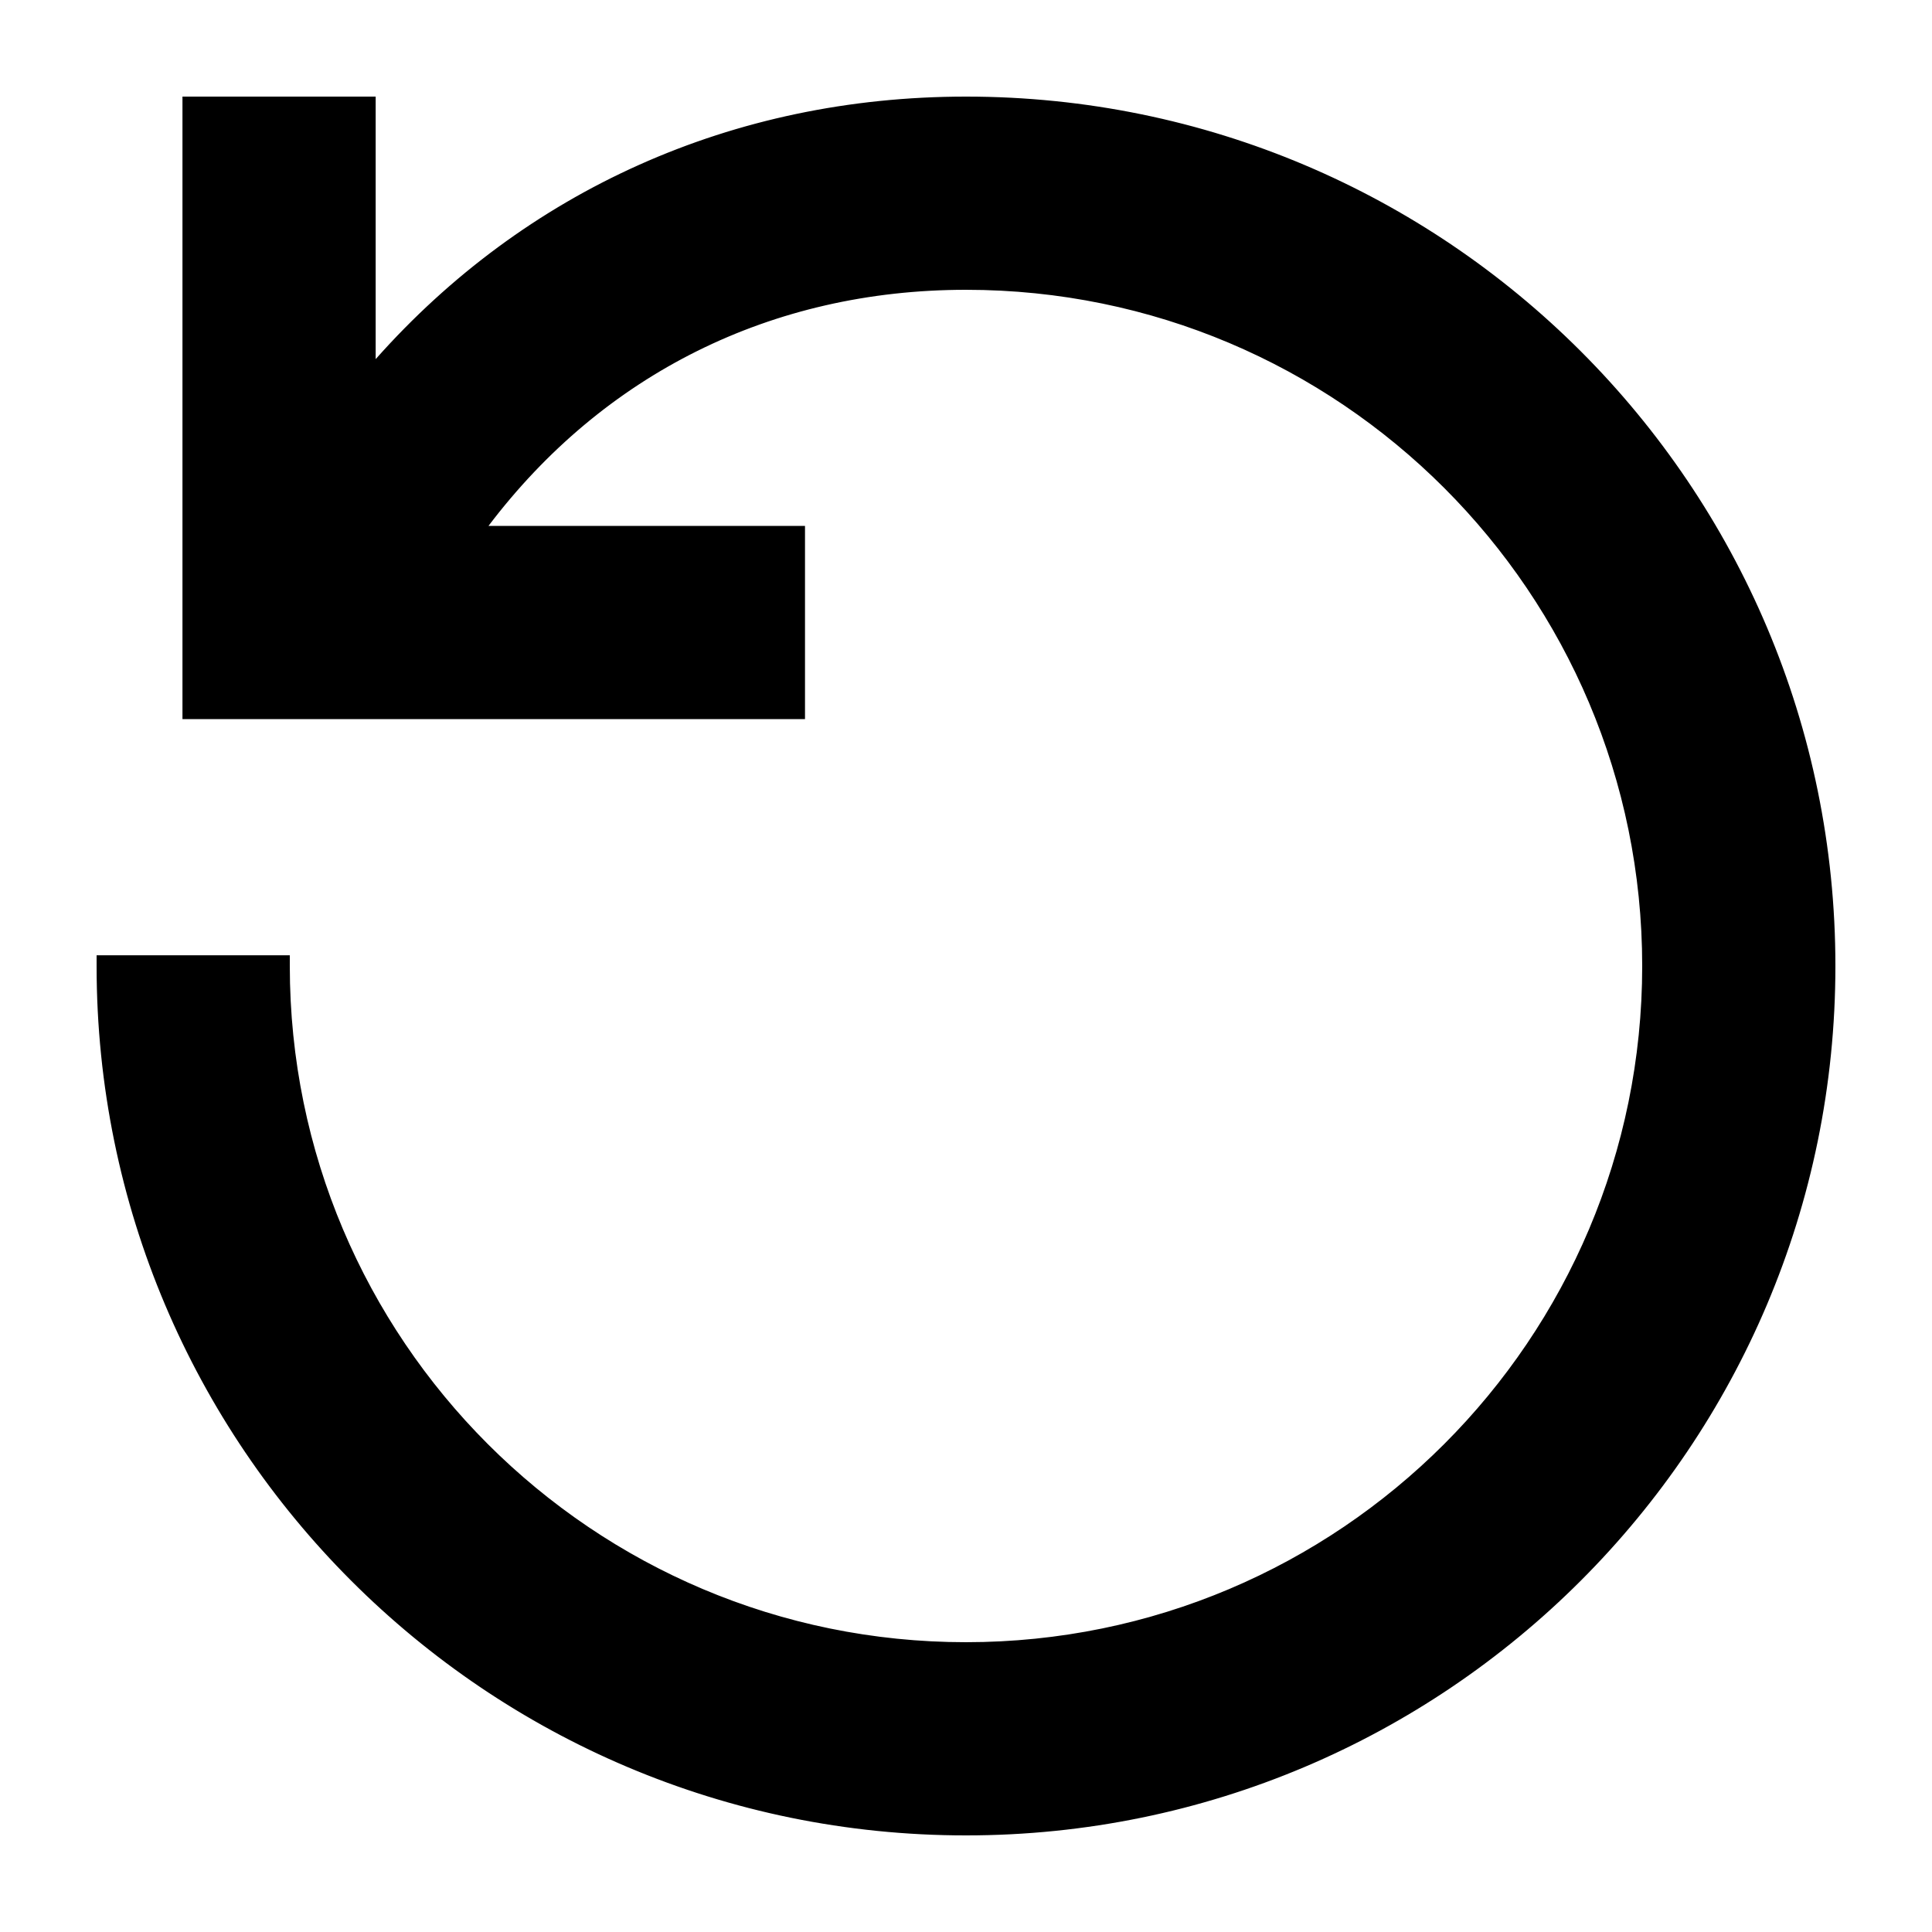 <svg width="18" height="18" viewBox="0 0 18 18" fill="none" xmlns="http://www.w3.org/2000/svg">
<path fill-rule="evenodd" clip-rule="evenodd" d="M4.354 5H7.4V6.6H1.8V1H3.4V3.616C4.78 1.946 6.757 1 9 1C13.418 1 17 4.582 17 9C17 13.418 13.418 17 9 17C4.582 17 1 13.418 1 9H2.6C2.6 12.535 5.465 15.4 9 15.4C12.535 15.4 15.4 12.535 15.4 9C15.4 5.465 12.535 2.6 9 2.6C7.085 2.6 5.443 3.463 4.354 5Z" fill="black"/>
<path fill-rule="evenodd" clip-rule="evenodd" d="M1.7 0.9H3.5V3.346C4.889 1.781 6.821 0.9 9 0.9C13.473 0.9 17.1 4.526 17.1 9C17.1 13.473 13.473 17.1 9 17.1C4.526 17.1 0.9 13.473 0.9 9V8.9H2.7V9C2.7 12.479 5.521 15.3 9 15.3C12.479 15.3 15.3 12.479 15.3 9C15.3 5.521 12.479 2.7 9 2.7C7.184 2.7 5.62 3.488 4.551 4.9H7.5V6.7H1.7V0.9ZM1.9 1.1V6.5H7.3V5.1H4.161L4.273 4.942C5.38 3.379 7.052 2.5 9 2.5C12.59 2.5 15.5 5.41 15.5 9C15.5 12.59 12.59 15.5 9 15.5C5.443 15.5 2.554 12.644 2.501 9.1H1.101C1.154 13.417 4.67 16.9 9 16.9C13.363 16.9 16.9 13.363 16.9 9C16.9 4.637 13.363 1.1 9 1.1C6.786 1.1 4.838 2.033 3.477 3.68L3.3 3.894V1.1H1.9Z" fill="black"/>
</svg>
